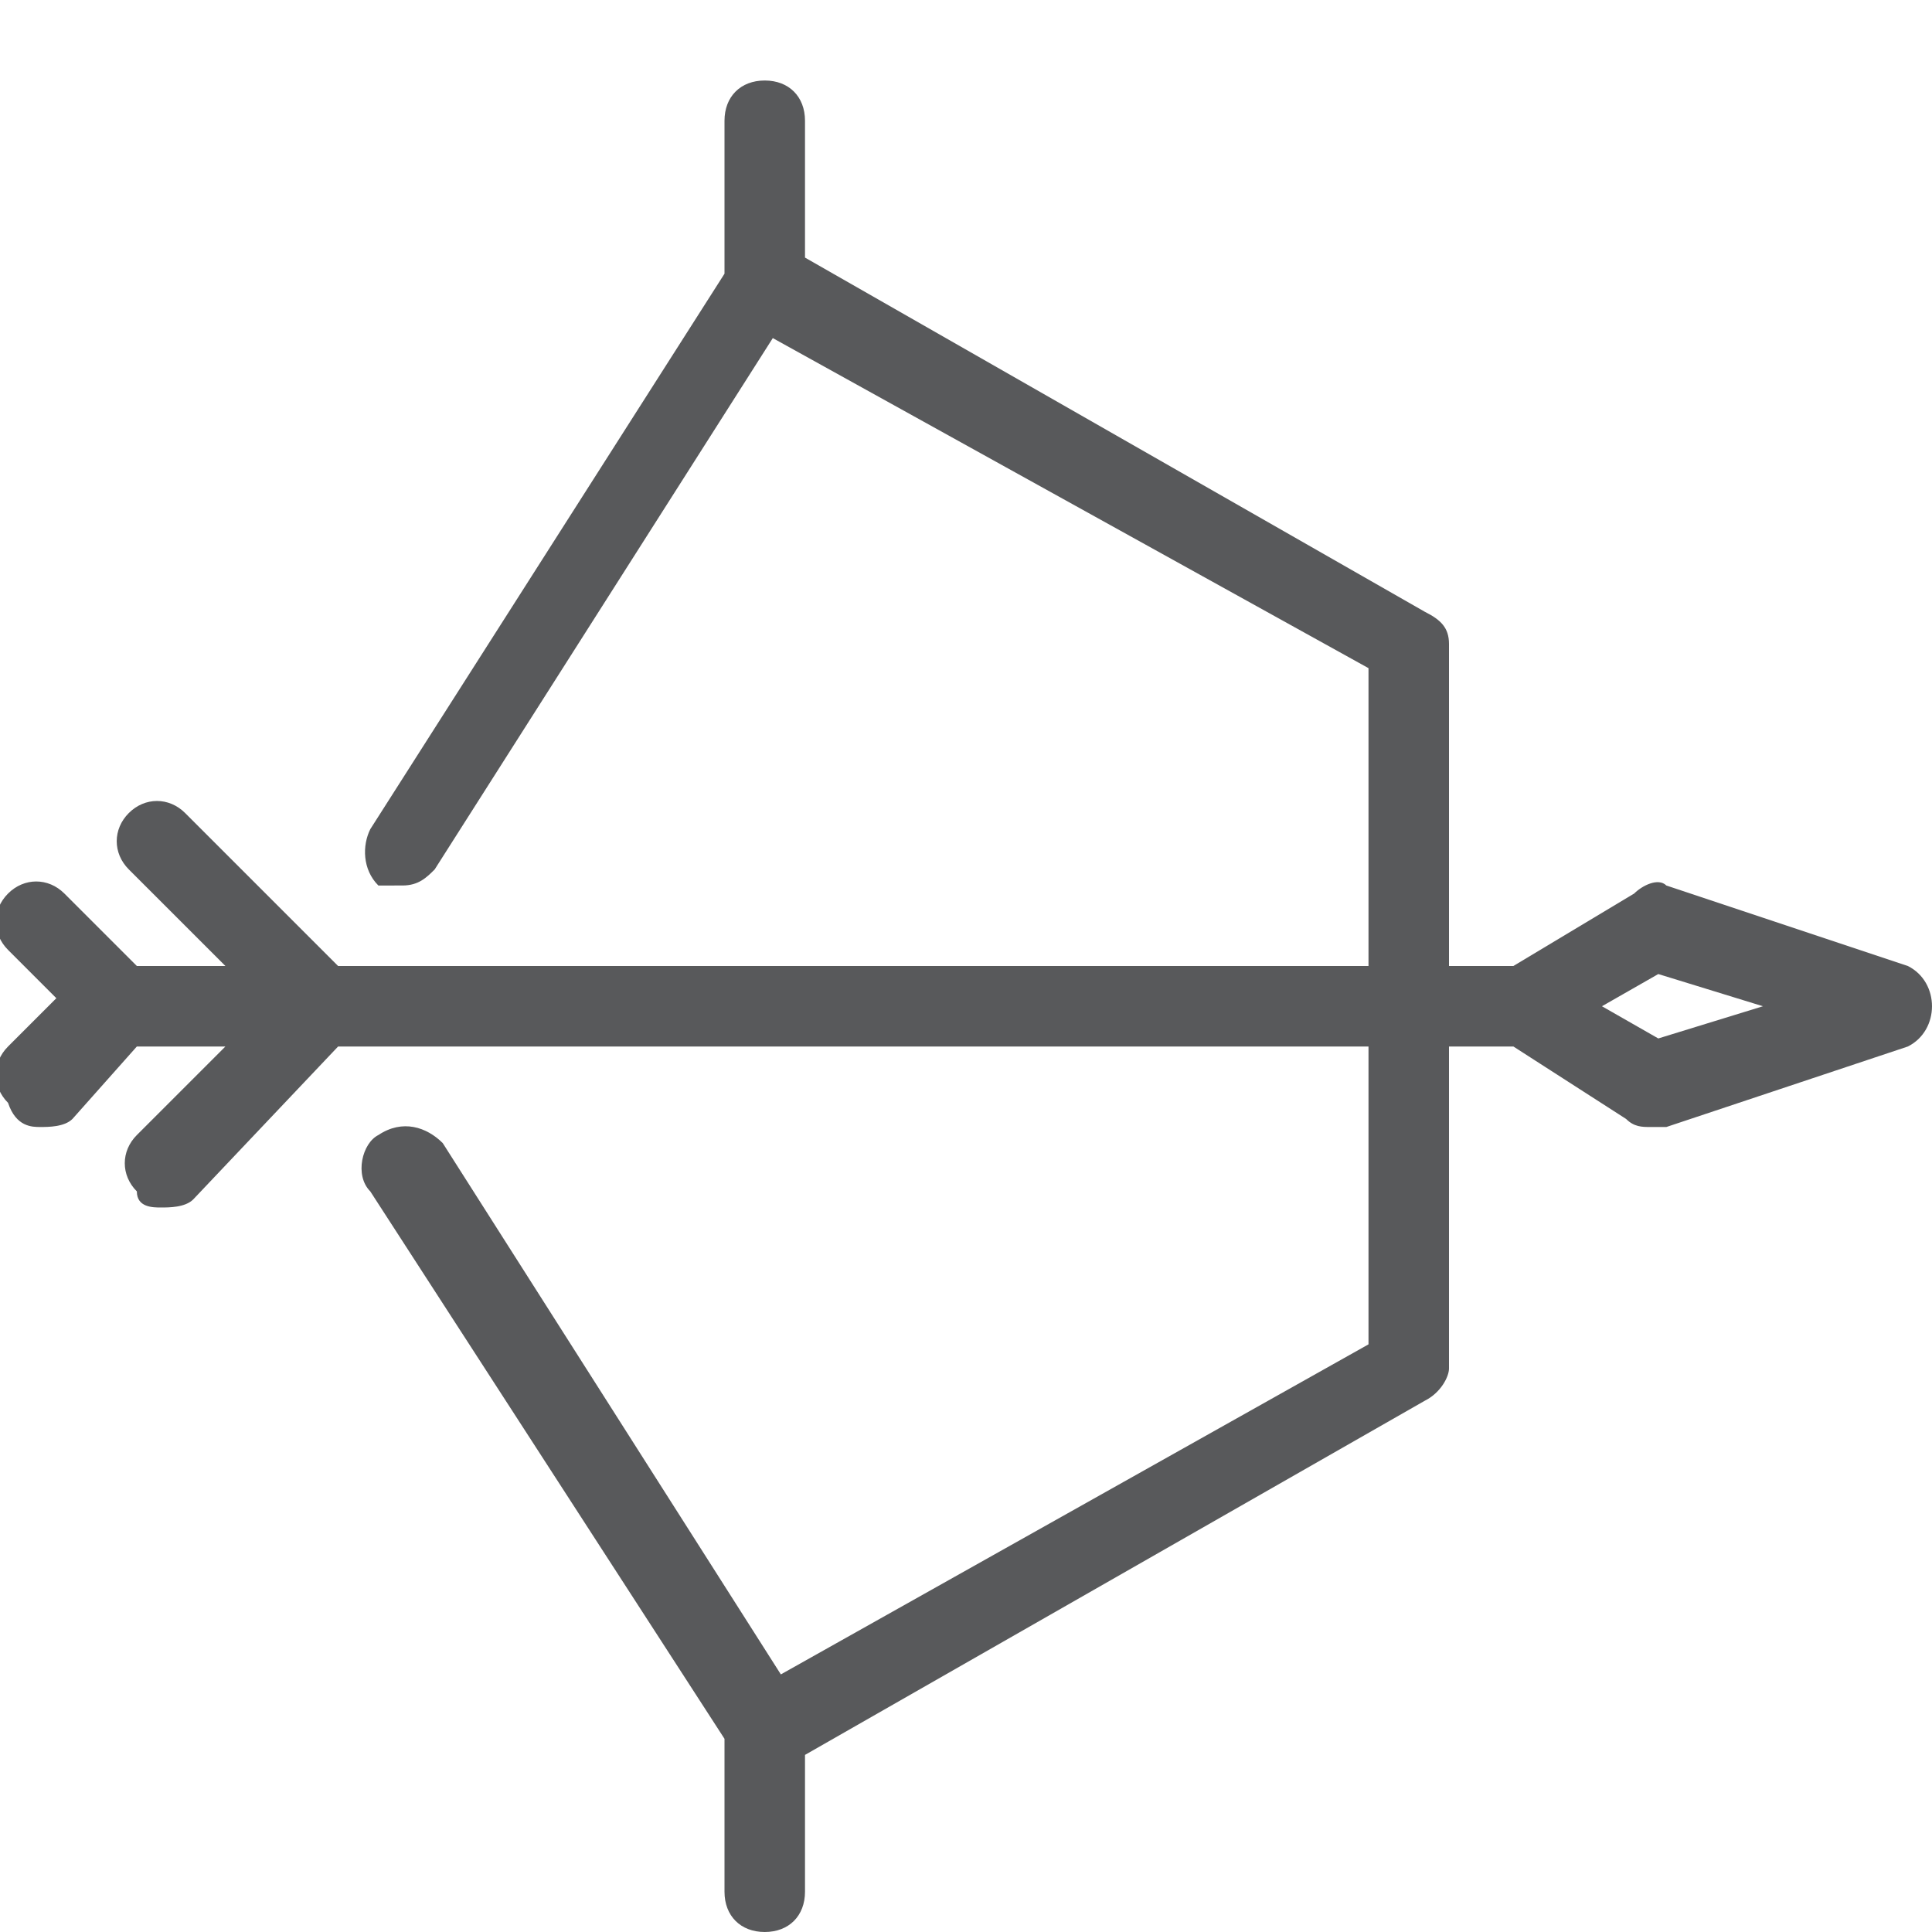 <?xml version="1.0" encoding="utf-8"?>
<!-- Generator: Adobe Illustrator 21.0.0, SVG Export Plug-In . SVG Version: 6.00 Build 0)  -->
<svg version="1.1" id="Layer_1" xmlns="http://www.w3.org/2000/svg" xmlns:xlink="http://www.w3.org/1999/xlink" x="0px" y="0px"
	 viewBox="0 0 24 24" style="enable-background:new 0 0 24 24;" xml:space="preserve">
<style type="text/css">
	.st0{fill:#58595B;}
	.st1{fill:none;}
</style>
<path class="st0" d="M23.7,12l-3-1c-0.1-0.1-0.3,0-0.4,0.1L18.8,12H18V8c0-0.2-0.1-0.3-0.3-0.4L10,3.2V1.5C10,1.2,9.8,1,9.5,1
	S9,1.2,9,1.5v1.9l-4.4,6.9c-0.1,0.2-0.1,0.5,0.1,0.7C4.8,11,4.9,11,5,11c0.2,0,0.3-0.1,0.4-0.2l4.2-6.6L17,8.3V12H4.2l-1.9-1.9
	c-0.2-0.2-0.5-0.2-0.7,0s-0.2,0.5,0,0.7L2.8,12H1.7l-0.9-0.9c-0.2-0.2-0.5-0.2-0.7,0s-0.2,0.5,0,0.7l0.6,0.6l-0.6,0.6
	c-0.2,0.2-0.2,0.5,0,0.7C0.2,14,0.4,14,0.5,14s0.3,0,0.4-0.1L1.7,13h1.1l-1.1,1.1c-0.2,0.2-0.2,0.5,0,0.7C1.7,15,1.9,15,2,15
	s0.3,0,0.4-0.1L4.2,13H17v3.7l-7.3,4.1l-4.2-6.6C5.3,14,5,13.9,4.7,14.1c-0.2,0.1-0.3,0.5-0.1,0.7L9,21.6v1.9C9,23.8,9.2,24,9.5,24
	s0.5-0.2,0.5-0.5v-1.7l7.7-4.4c0.2-0.1,0.3-0.3,0.3-0.4v-4h0.8l1.4,0.9c0.1,0.1,0.2,0.1,0.3,0.1c0.1,0,0.1,0,0.2,0l3-1
	c0.2-0.1,0.3-0.3,0.3-0.5S23.9,12.1,23.7,12z M20.6,12.9l-0.7-0.4l0.7-0.4l1.3,0.4L20.6,12.9z"/>
<g id="Frames-24px">
	<rect class="st1" width="24" height="24"/>
</g>
</svg>
